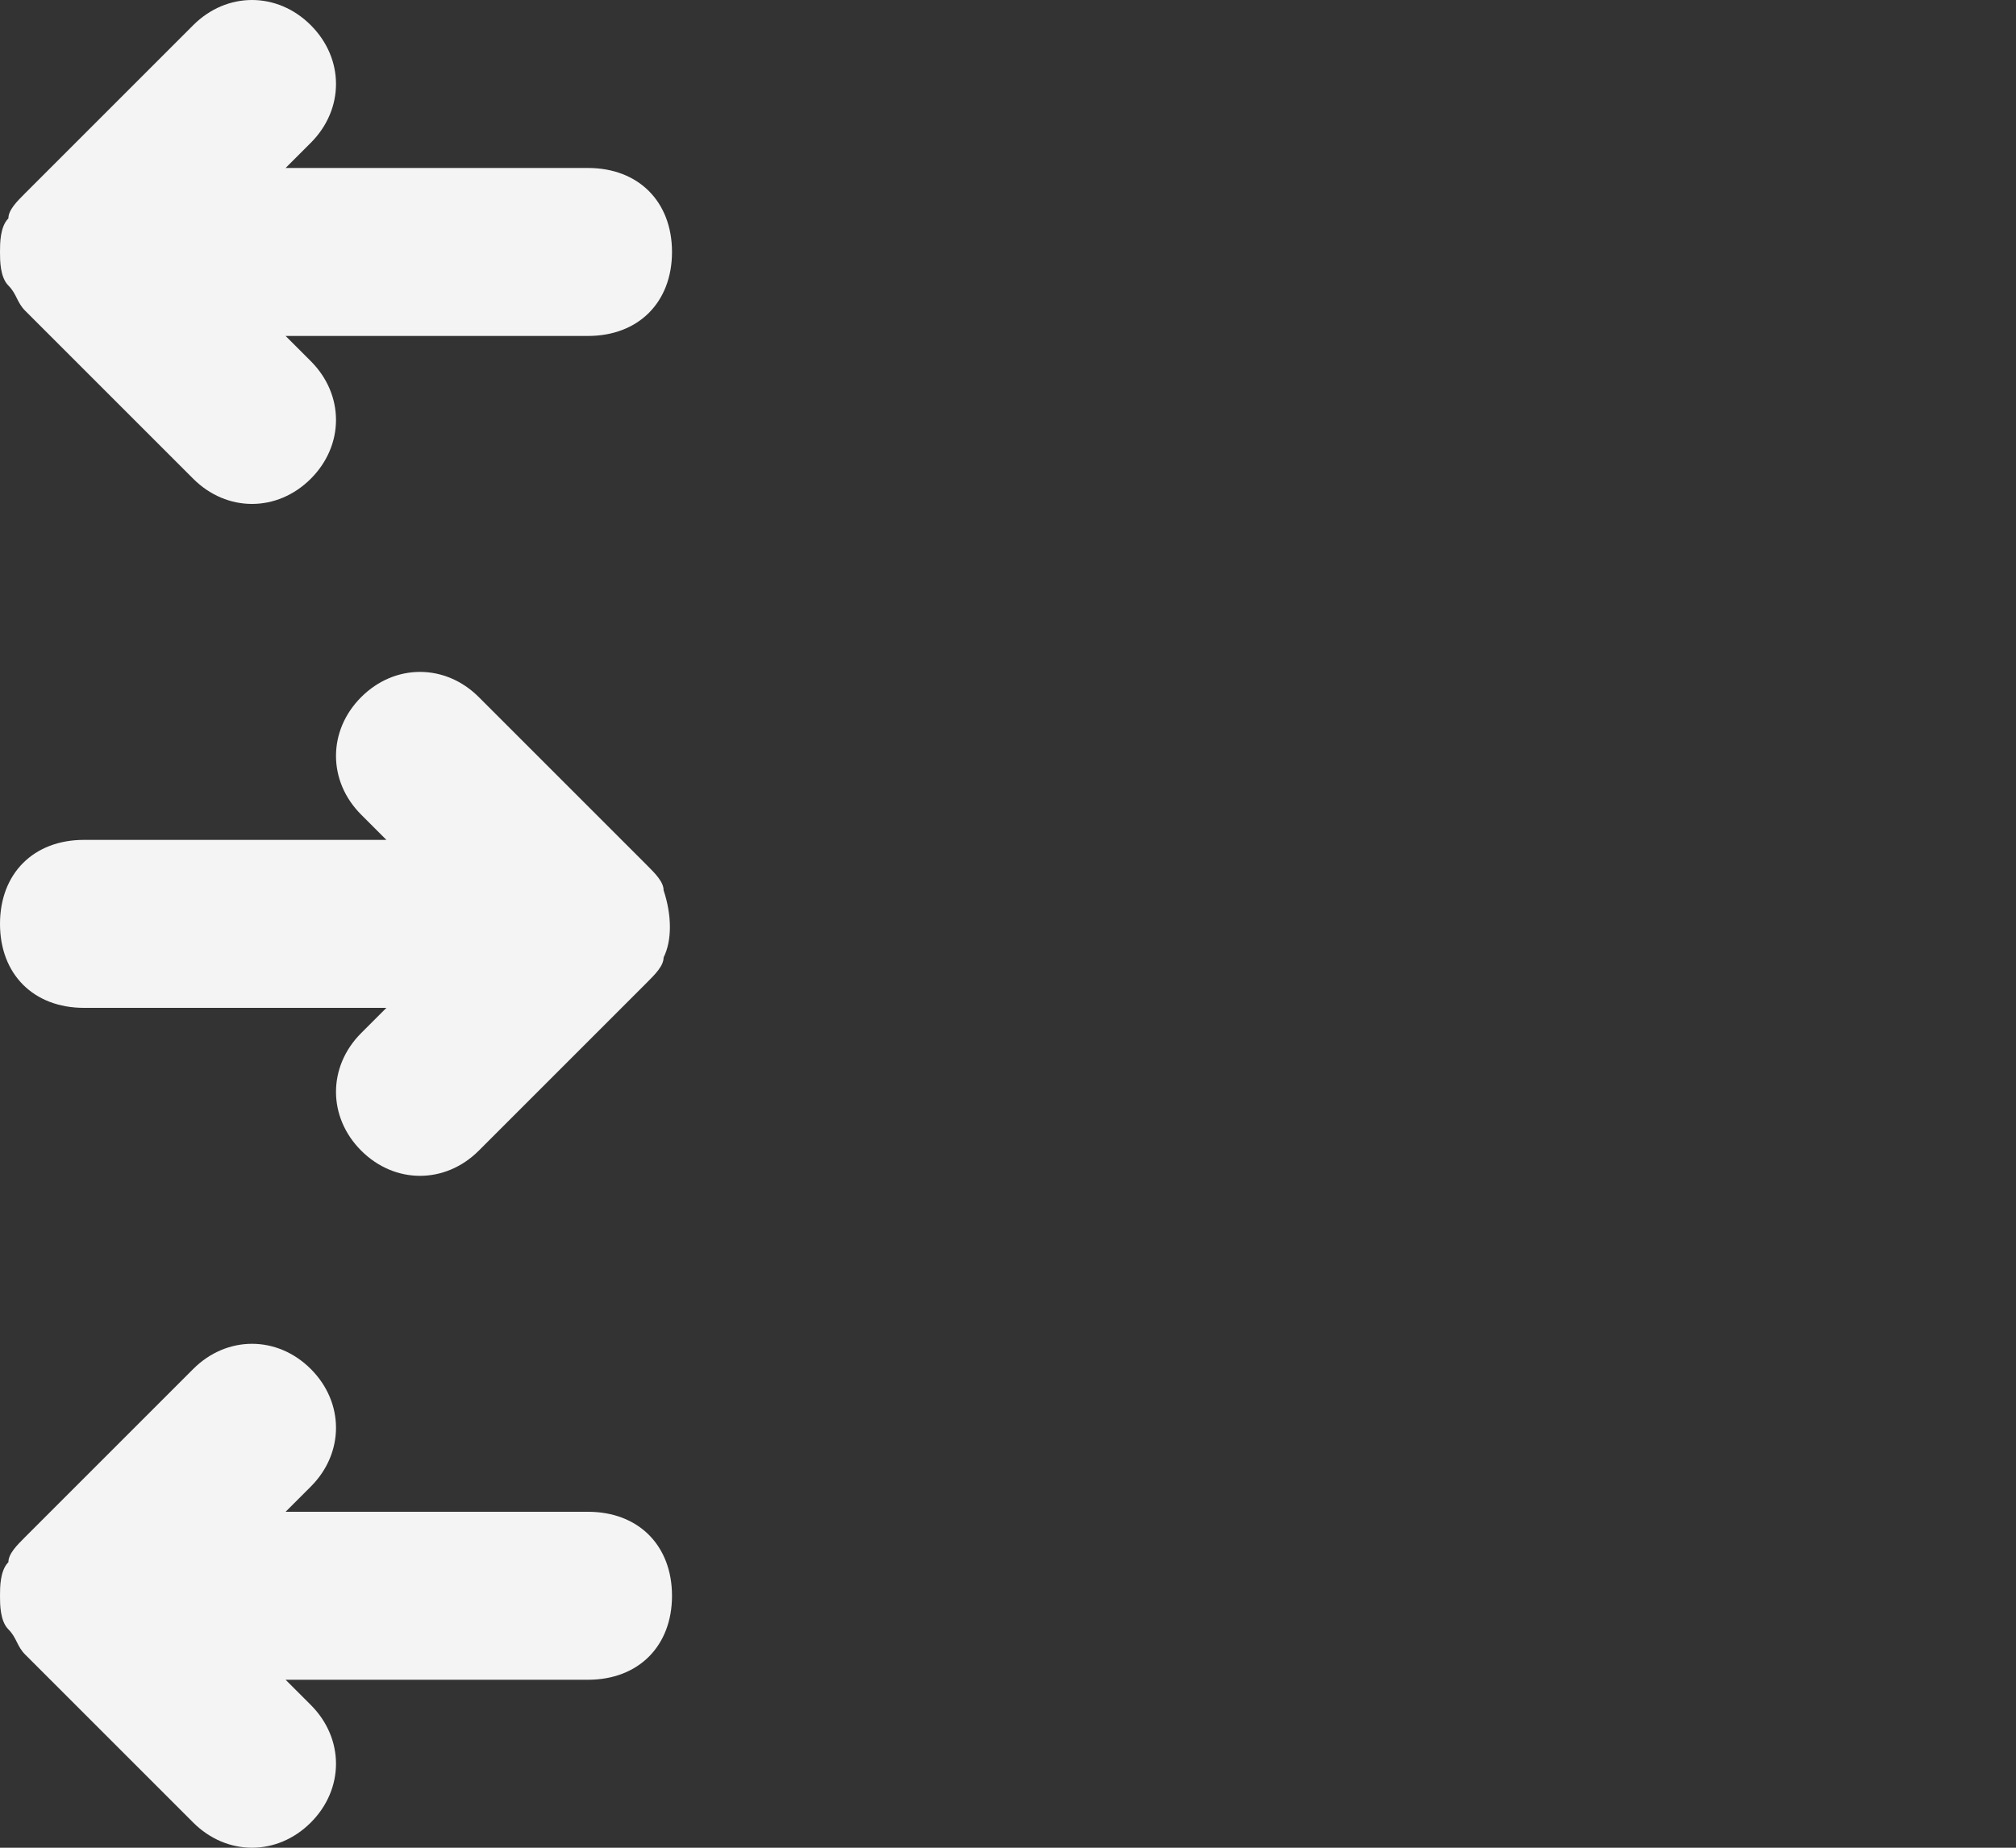 <?xml version="1.0" encoding="utf-8"?>
<!-- Generator: Adobe Illustrator 21.0.1, SVG Export Plug-In . SVG Version: 6.00 Build 0)  -->
<svg version="1.1" id="Layer_1" xmlns="http://www.w3.org/2000/svg" xmlns:xlink="http://www.w3.org/1999/xlink" x="0px" y="0px"
	 viewBox="0 0 24 22" style="enable-background:new 0 0 24 22;" xml:space="preserve">
<rect x="0" y="0" width="24" height="22" fill="#333333" stroke="none"/>
<style type="text/css">
	.st0{fill:#989696;}
	.st1{fill:#F4F4F4;}
</style>
<title>history</title>
<desc>Created using Figma</desc>
<g id="Stroke_1">
	<g transform="translate(-1936 -191)">
		<path id="path0_fill" class="st0" d="M10,4h13c0.6,0,1-0.4,1-1c0-0.6-0.4-1-1-1H10C9.4,2,9,2.4,9,3C9,3.6,9.4,4,10,4z"/>
	</g>
</g>
<g id="Stroke_7">
	<g transform="translate(-1936 -175)">
		<path id="path0_fill_1_" class="st0" d="M10,20h13c0.6,0,1-0.4,1-1c0-0.6-0.4-1-1-1H10c-0.6,0-1,0.4-1,1C9,19.6,9.4,20,10,20z"/>
	</g>
</g>
<g id="Stroke_13">
	<g transform="translate(-1936 -183)">
		<path id="path0_fill_2_" class="st0" d="M10,12h13c0.6,0,1-0.4,1-1c0-0.6-0.4-1-1-1H10c-0.6,0-1,0.4-1,1C9,11.6,9.4,12,10,12z"/>
	</g>
</g>
<g id="Stroke_15">
	<g transform="translate(-1936 -187)">
		<path id="path0_fill_3_" class="st0" d="M10,8h13c0.6,0,1-0.4,1-1c0-0.6-0.4-1-1-1H10C9.4,6,9,6.4,9,7C9,7.6,9.4,8,10,8z"/>
	</g>
</g>
<g id="Stroke_17">
	<g transform="translate(-1936 -179)">
		<path id="path0_fill_4_" class="st0" d="M10,16h13c0.6,0,1-0.4,1-1c0-0.6-0.4-1-1-1H10c-0.6,0-1,0.4-1,1C9,15.6,9.4,16,10,16z"/>
	</g>
</g>
<g>
	<path class="st1" d="M0,3C0,3,0,3,0,3c0,0.1,0,0.3,0.1,0.4c0.1,0.1,0.1,0.2,0.2,0.3l2,2c0.4,0.4,1,0.4,1.4,0c0.4-0.4,0.4-1,0-1.4
		L3.4,4H7c0.6,0,1-0.4,1-1S7.6,2,7,2H3.4l0.3-0.3c0.4-0.4,0.4-1,0-1.4c-0.4-0.4-1-0.4-1.4,0l-2,2C0.2,2.4,0.1,2.5,0.1,2.6
		C0,2.7,0,2.9,0,3C0,3,0,3,0,3z"/>
	<path class="st1" d="M7,18H3.4l0.3-0.3c0.4-0.4,0.4-1,0-1.4c-0.4-0.4-1-0.4-1.4,0l-2,2c-0.1,0.1-0.2,0.2-0.2,0.3
		C0,18.7,0,18.9,0,19c0,0,0,0,0,0s0,0,0,0c0,0.1,0,0.3,0.1,0.4c0.1,0.1,0.1,0.2,0.2,0.3l2,2c0.4,0.4,1,0.4,1.4,0
		c0.4-0.4,0.4-1,0-1.4L3.4,20H7c0.6,0,1-0.4,1-1S7.6,18,7,18z"/>
	<path class="st1" d="M7.7,10.3l-2-2c-0.4-0.4-1-0.4-1.4,0c-0.4,0.4-0.4,1,0,1.4L4.6,10H1c-0.6,0-1,0.4-1,1s0.4,1,1,1h3.6l-0.3,0.3
		c-0.4,0.4-0.4,1,0,1.4c0.4,0.4,1,0.4,1.4,0l2-2c0.1-0.1,0.2-0.2,0.2-0.3c0.1-0.2,0.1-0.5,0-0.8C7.9,10.5,7.8,10.4,7.7,10.3z"/>
</g>
</svg>

